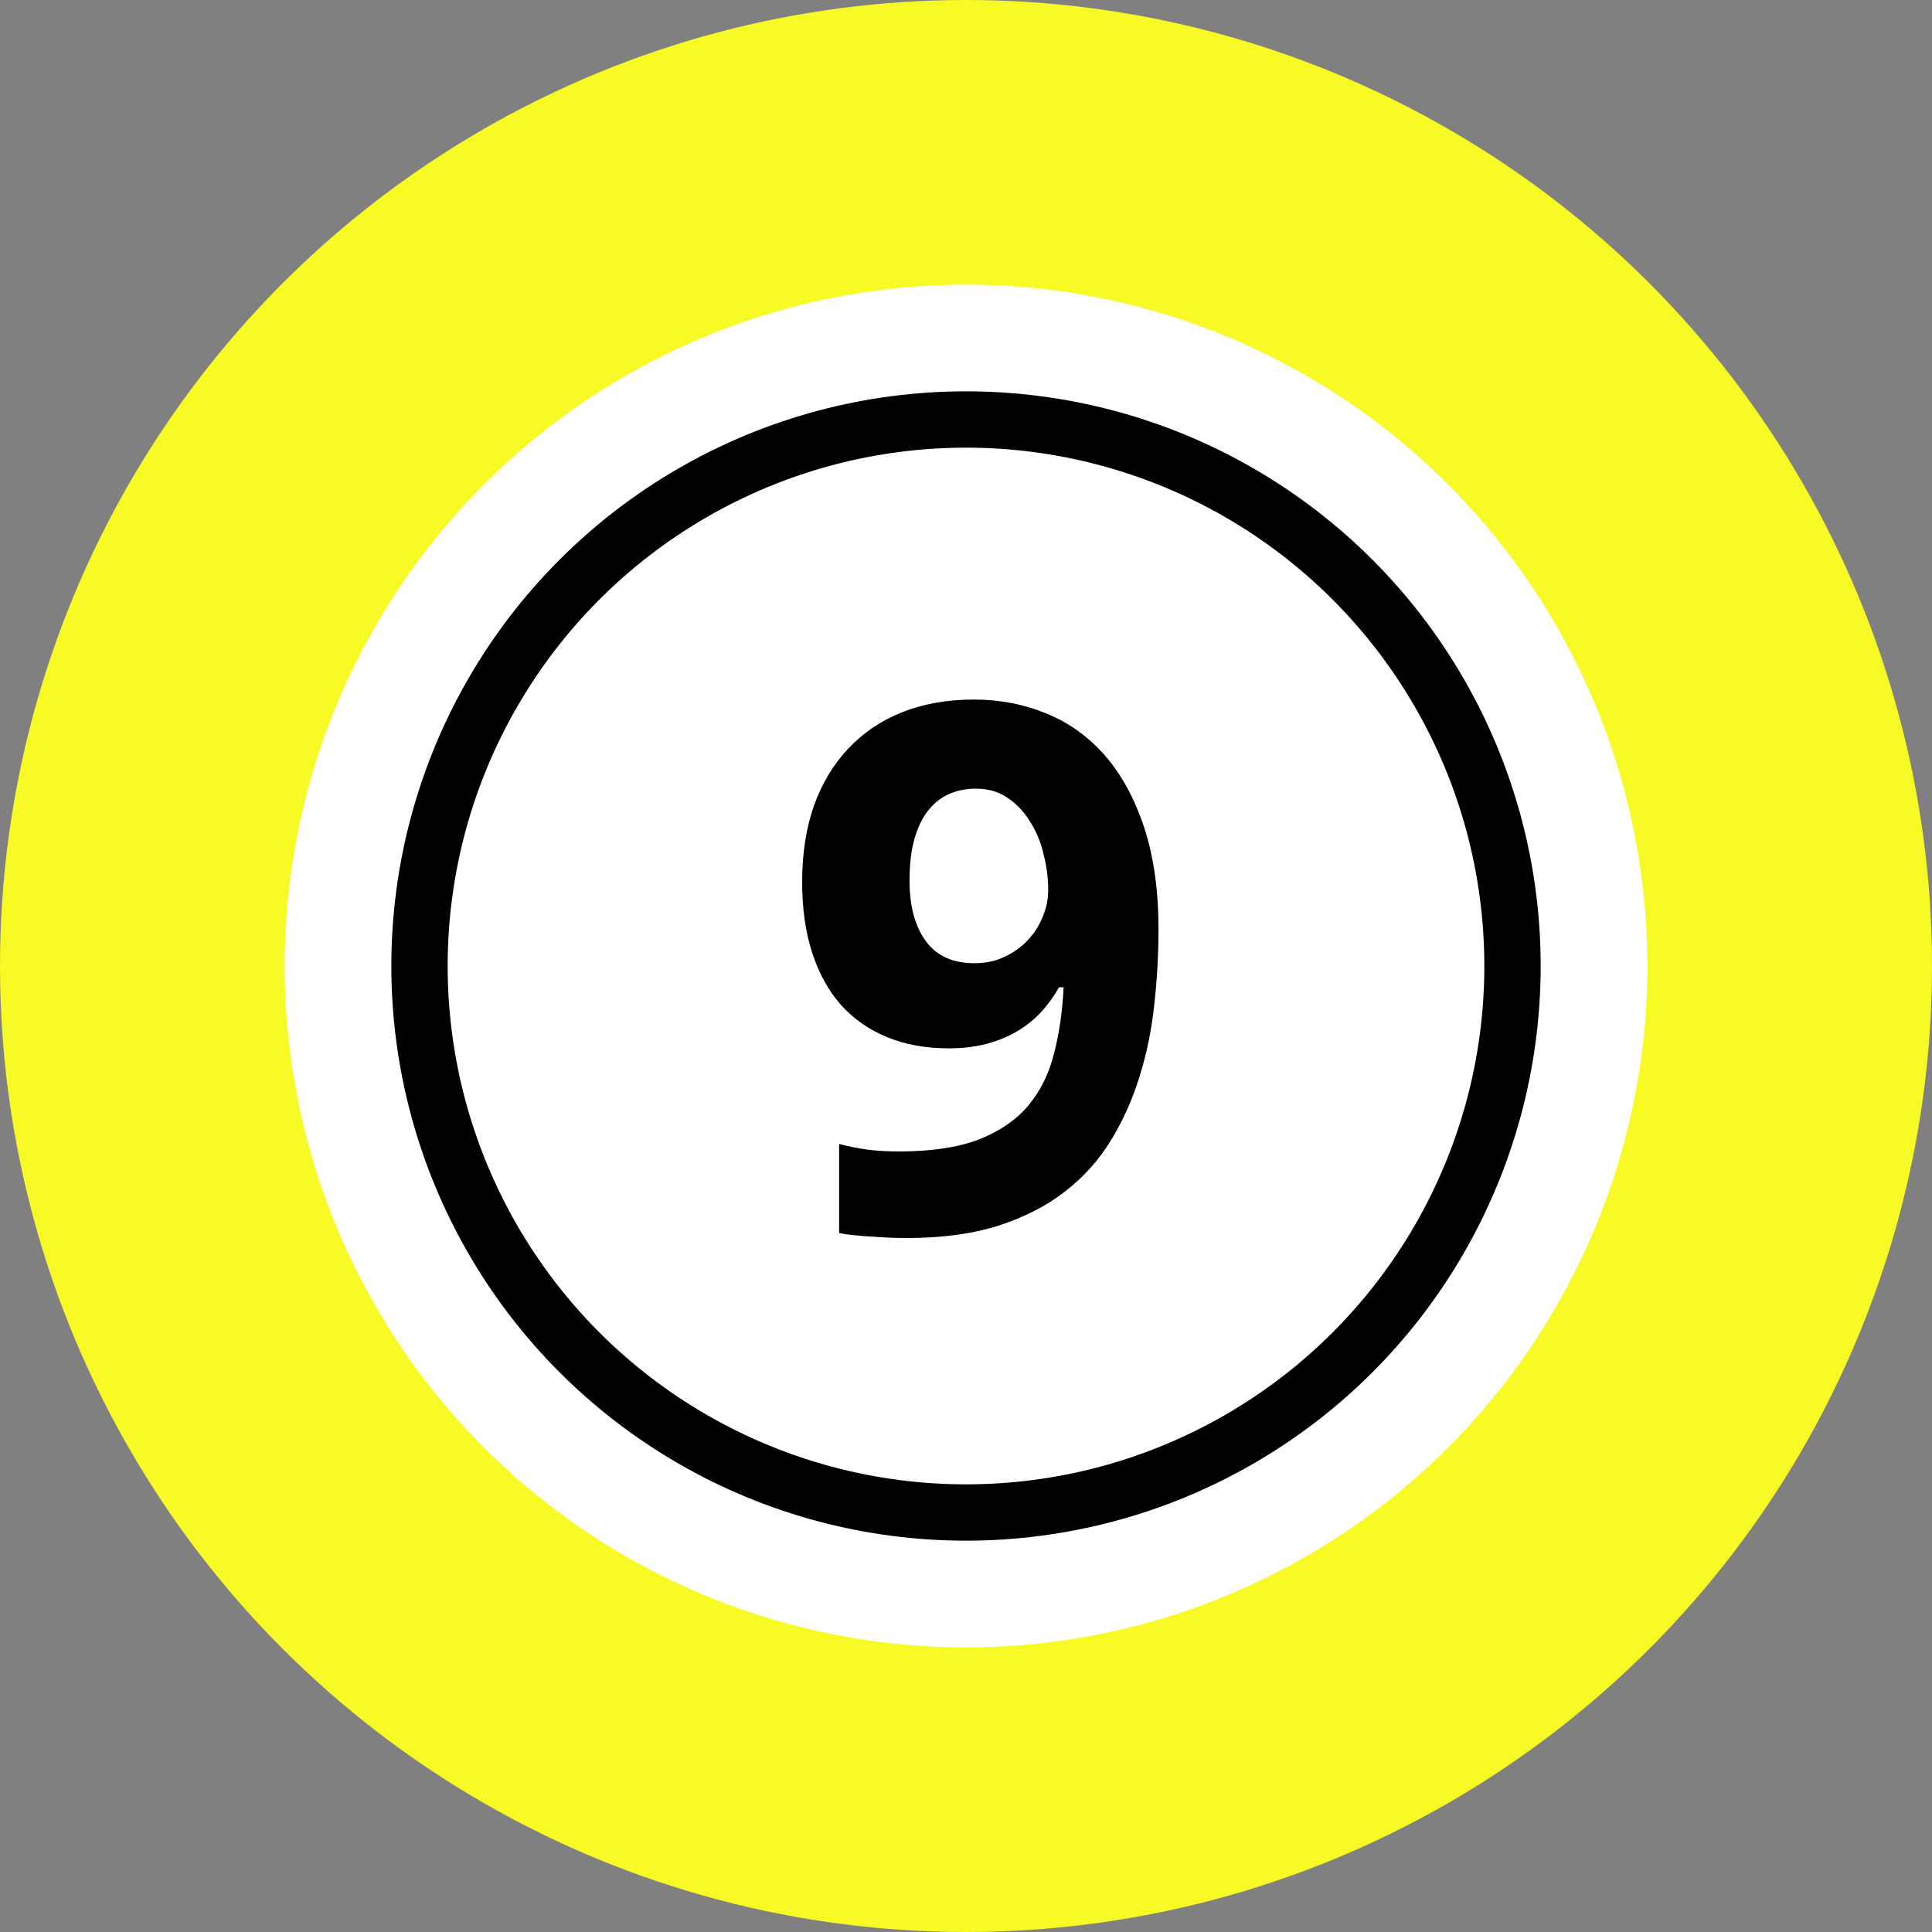 <?xml version="1.0" encoding="UTF-8" standalone="no"?>
<!-- Created with Inkscape (http://www.inkscape.org/) -->

<svg
   xmlns:dc="http://purl.org/dc/elements/1.1/"
   xmlns:cc="http://creativecommons.org/ns#"
   xmlns:rdf="http://www.w3.org/1999/02/22-rdf-syntax-ns#"
   xmlns:svg="http://www.w3.org/2000/svg"
   xmlns="http://www.w3.org/2000/svg"
   xmlns:sodipodi="http://sodipodi.sourceforge.net/DTD/sodipodi-0.dtd"
   xmlns:inkscape="http://www.inkscape.org/namespaces/inkscape"
   width="120.261mm"
   height="120.261mm"
   viewBox="0 0 426.12 426.12"
   id="svg2"
   version="1.1"
   inkscape:version="0.91 r13725"
   sodipodi:docname="ball-9.svg">
  <rect x="0" y="0" width="426.12" height="426.12" fill="#808080" stroke="none"/>
  <defs
     id="defs4" />
  <sodipodi:namedview
     id="base"
     pagecolor="#ffffff"
     bordercolor="#666666"
     borderopacity="1.0"
     inkscape:pageopacity="0.0"
     inkscape:pageshadow="2"
     inkscape:zoom="3.1580822"
     inkscape:cx="232.74655"
     inkscape:cy="207.83633"
     inkscape:document-units="px"
     inkscape:current-layer="layer1"
     showgrid="false"
     fit-margin-top="0"
     fit-margin-left="0"
     fit-margin-right="0"
     fit-margin-bottom="0"
     inkscape:window-width="1680"
     inkscape:window-height="986"
     inkscape:window-x="0"
     inkscape:window-y="27"
     inkscape:window-maximized="1" />
  <g
     inkscape:label="Layer 1"
     inkscape:groupmode="layer"
     id="layer1"
     transform="translate(175.965,-40.326)">
    <circle
       style="fill:#f7fa25;fill-opacity:1;stroke:none;stroke-width:2.1;stroke-linejoin:round;stroke-miterlimit:4;stroke-dasharray:none;stroke-opacity:1"
       id="path4136"
       cx="37.095"
       cy="253.387"
       r="213.06" />
    <circle
       r="150.284"
       cy="253.387"
       cx="37.095"
       id="circle4138"
       style="fill:#ffffff;fill-opacity:1;stroke:none;stroke-width:2.1;stroke-linejoin:round;stroke-miterlimit:4;stroke-dasharray:none;stroke-opacity:1" />
    <circle
       style="fill:#ffffff;fill-opacity:1;stroke:#000000;stroke-width:12.424;stroke-linejoin:round;stroke-miterlimit:4;stroke-dasharray:none;stroke-opacity:1"
       id="circle4140"
       cx="37.095"
       cy="253.387"
       r="120.537" />
    <g
       transform="matrix(1.803,0,0,1.803,-33.094,-179.885)"
       style="font-style:normal;font-variant:normal;font-weight:bold;font-stretch:normal;font-size:89.997px;line-height:125%;font-family:'Droid Sans';-inkscape-font-specification:'Droid Sans, Bold';text-align:center;letter-spacing:0px;word-spacing:0px;writing-mode:lr-tb;text-anchor:middle;fill:#000000;fill-opacity:1;stroke:none;stroke-width:1px;stroke-linecap:butt;stroke-linejoin:miter;stroke-opacity:1"
       id="flowRoot4142">
      <path
         d="m 62.476,235.879 q 0,4.614 -0.527,9.228 -0.483,4.57 -1.802,8.745 -1.274,4.175 -3.515,7.822 -2.197,3.603 -5.625,6.24 -3.384,2.637 -8.174,4.175 -4.746,1.494 -11.162,1.494 -0.923,0 -2.021,-0.044 -1.099,-0.044 -2.241,-0.132 -1.099,-0.044 -2.153,-0.176 -1.055,-0.088 -1.846,-0.264 l 0,-10.898 q 1.626,0.439 3.472,0.703 1.89,0.22 3.823,0.22 5.932,0 9.755,-1.45 3.823,-1.494 6.064,-4.131 2.241,-2.681 3.164,-6.372 0.967,-3.691 1.186,-8.13 l -0.571,0 q -0.879,1.582 -2.109,2.944 -1.23,1.362 -2.9,2.373 -1.67,1.011 -3.779,1.582 -2.109,0.571 -4.702,0.571 -4.175,0 -7.514,-1.362 -3.34,-1.362 -5.669,-3.955 -2.285,-2.593 -3.515,-6.372 -1.23,-3.779 -1.23,-8.657 0,-5.229 1.45,-9.36 1.494,-4.131 4.219,-6.987 2.725,-2.9 6.592,-4.438 3.911,-1.538 8.745,-1.538 4.746,0 8.877,1.714 4.131,1.67 7.163,5.141 3.032,3.472 4.79,8.789 1.758,5.317 1.758,12.524 z M 40.152,218.609 q -1.802,0 -3.296,0.659 -1.494,0.659 -2.593,2.065 -1.055,1.362 -1.67,3.515 -0.571,2.109 -0.571,5.01 0,4.658 1.977,7.383 1.977,2.724 5.976,2.724 2.021,0 3.691,-0.791 1.67,-0.791 2.856,-2.065 1.186,-1.274 1.802,-2.856 0.659,-1.582 0.659,-3.208 0,-2.241 -0.571,-4.438 -0.527,-2.241 -1.67,-3.999 -1.099,-1.802 -2.768,-2.9 -1.626,-1.099 -3.823,-1.099 z"
         style=""
         id="path4141" />
    </g>
  </g>
</svg>
